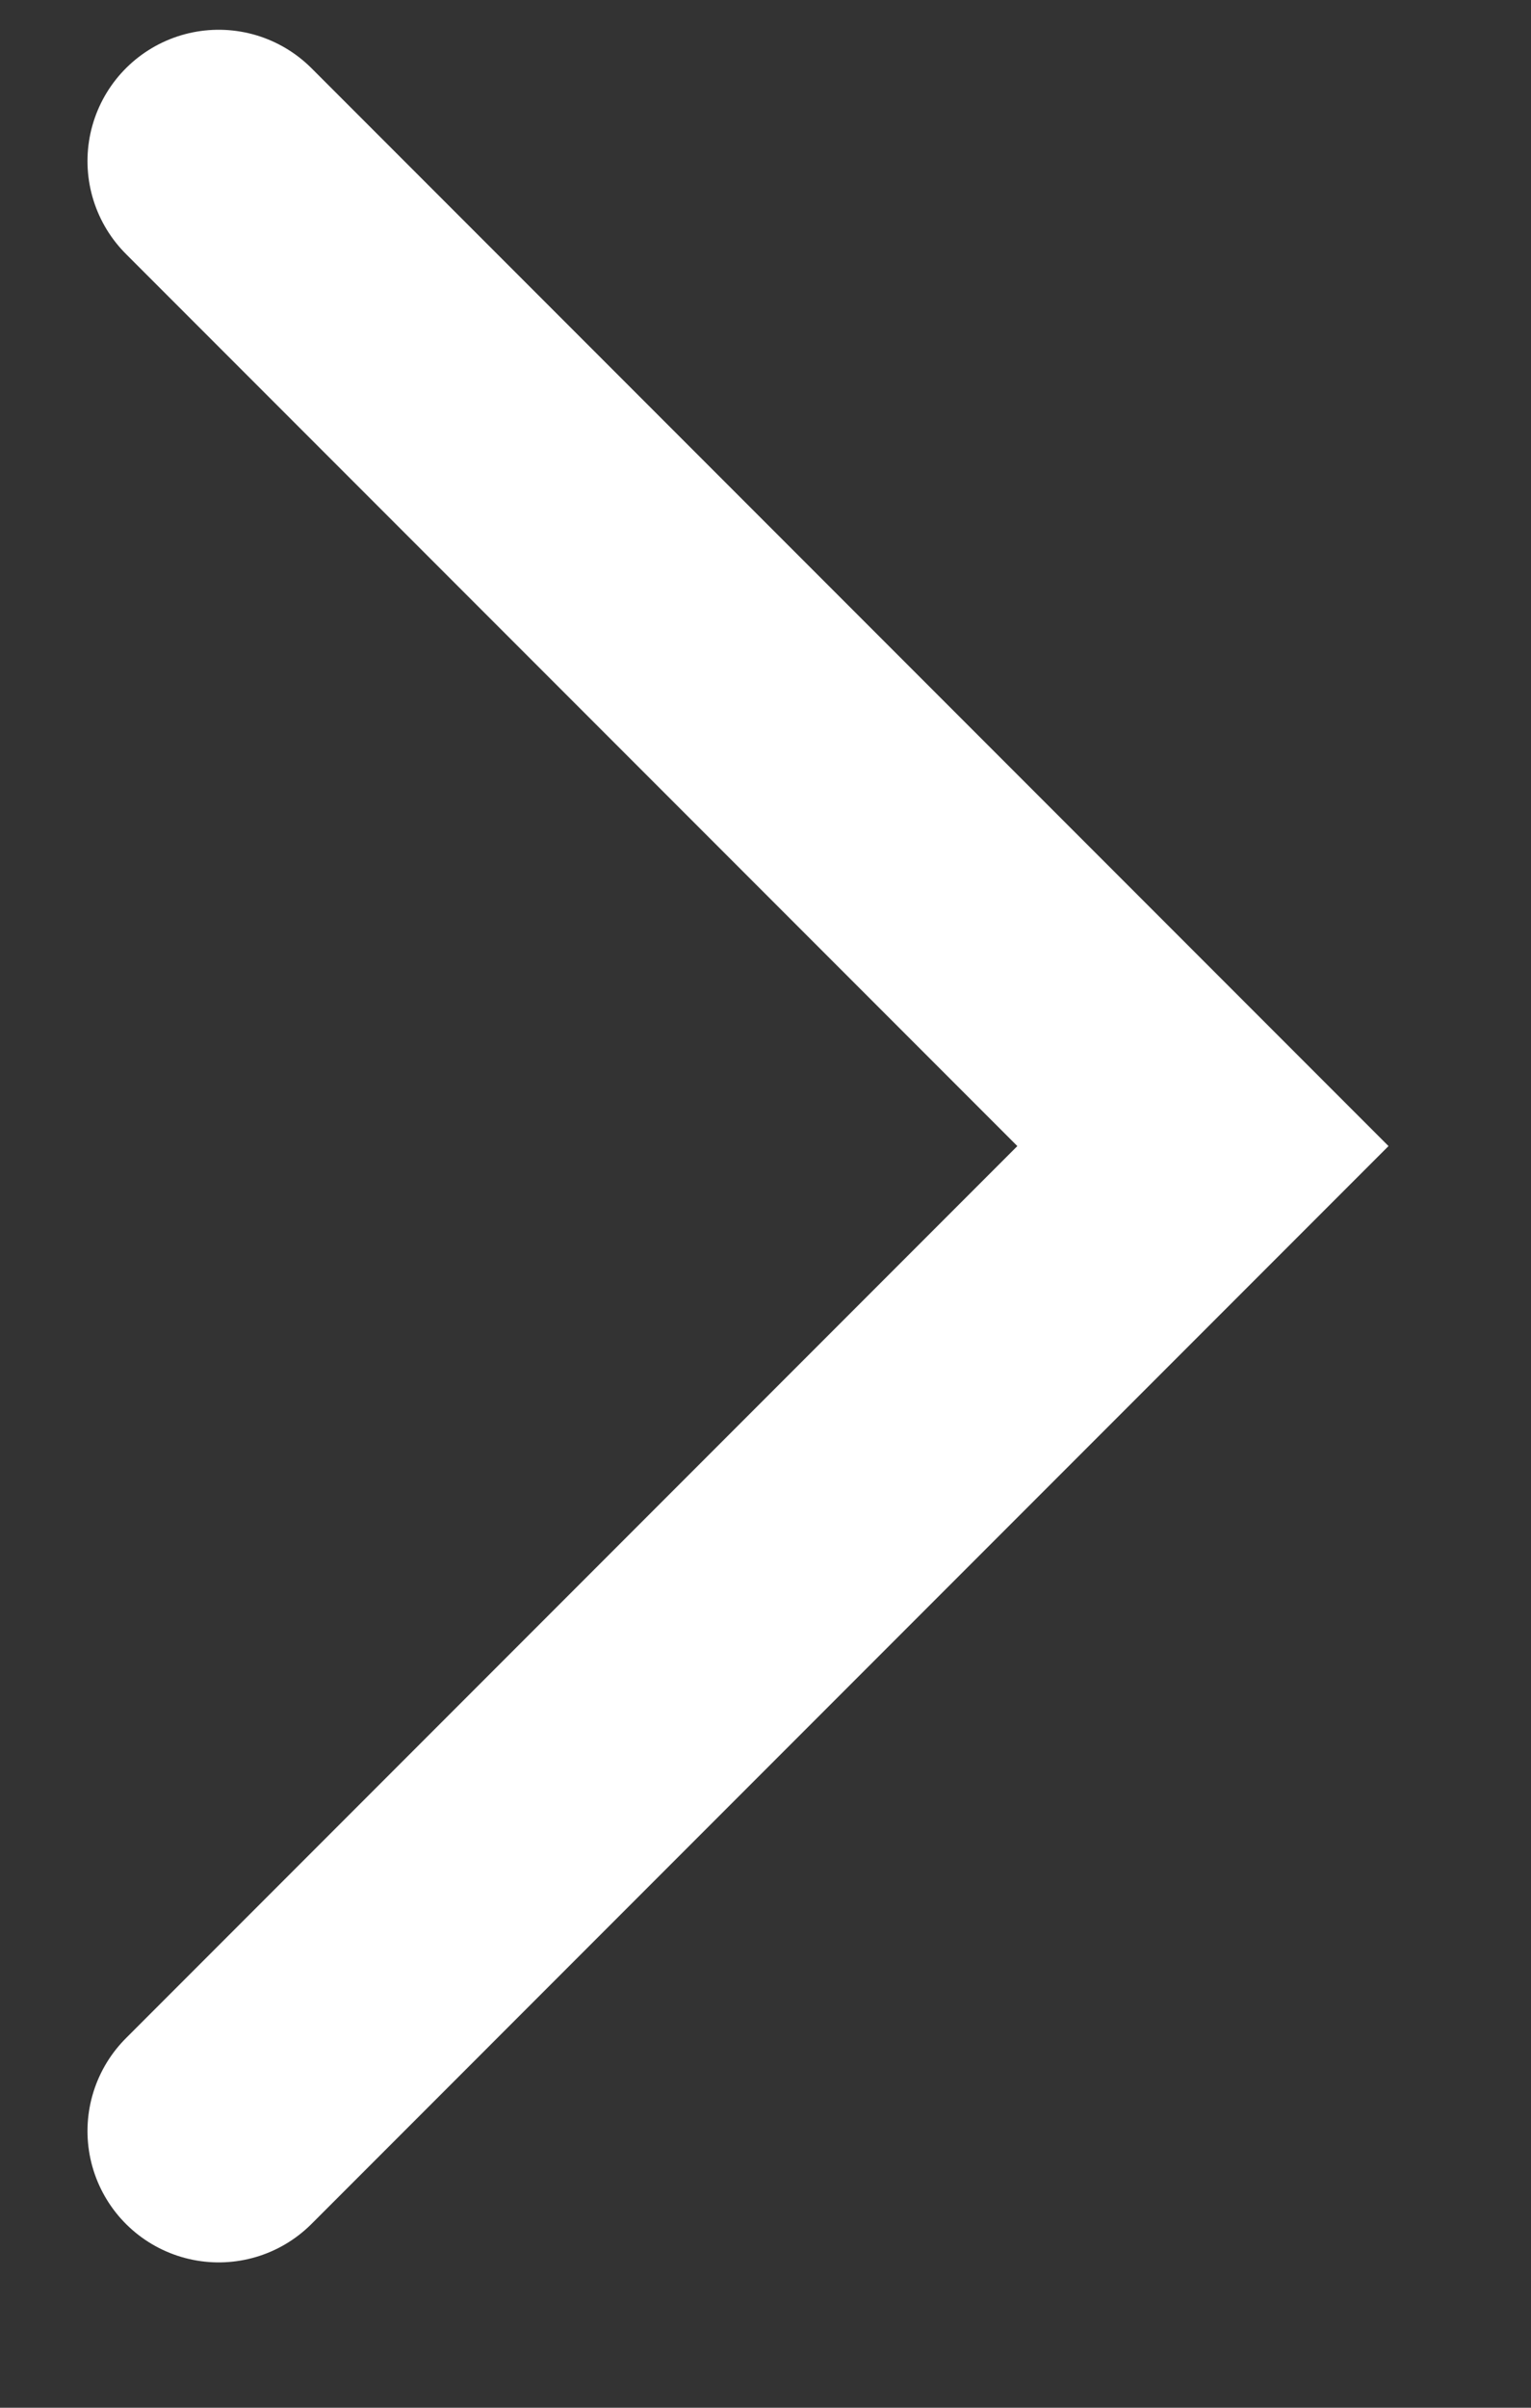 <svg width="7" height="11" viewBox="0 0 7 11" fill="none" xmlns="http://www.w3.org/2000/svg">
<rect x="0" y="0" width="7" height="11" fill="#333333" stroke="none"/>
<path d="M1 0.736L5.5 5.236L1 9.736" stroke="white" stroke-width="1.2" stroke-linecap="round"/>
</svg>
